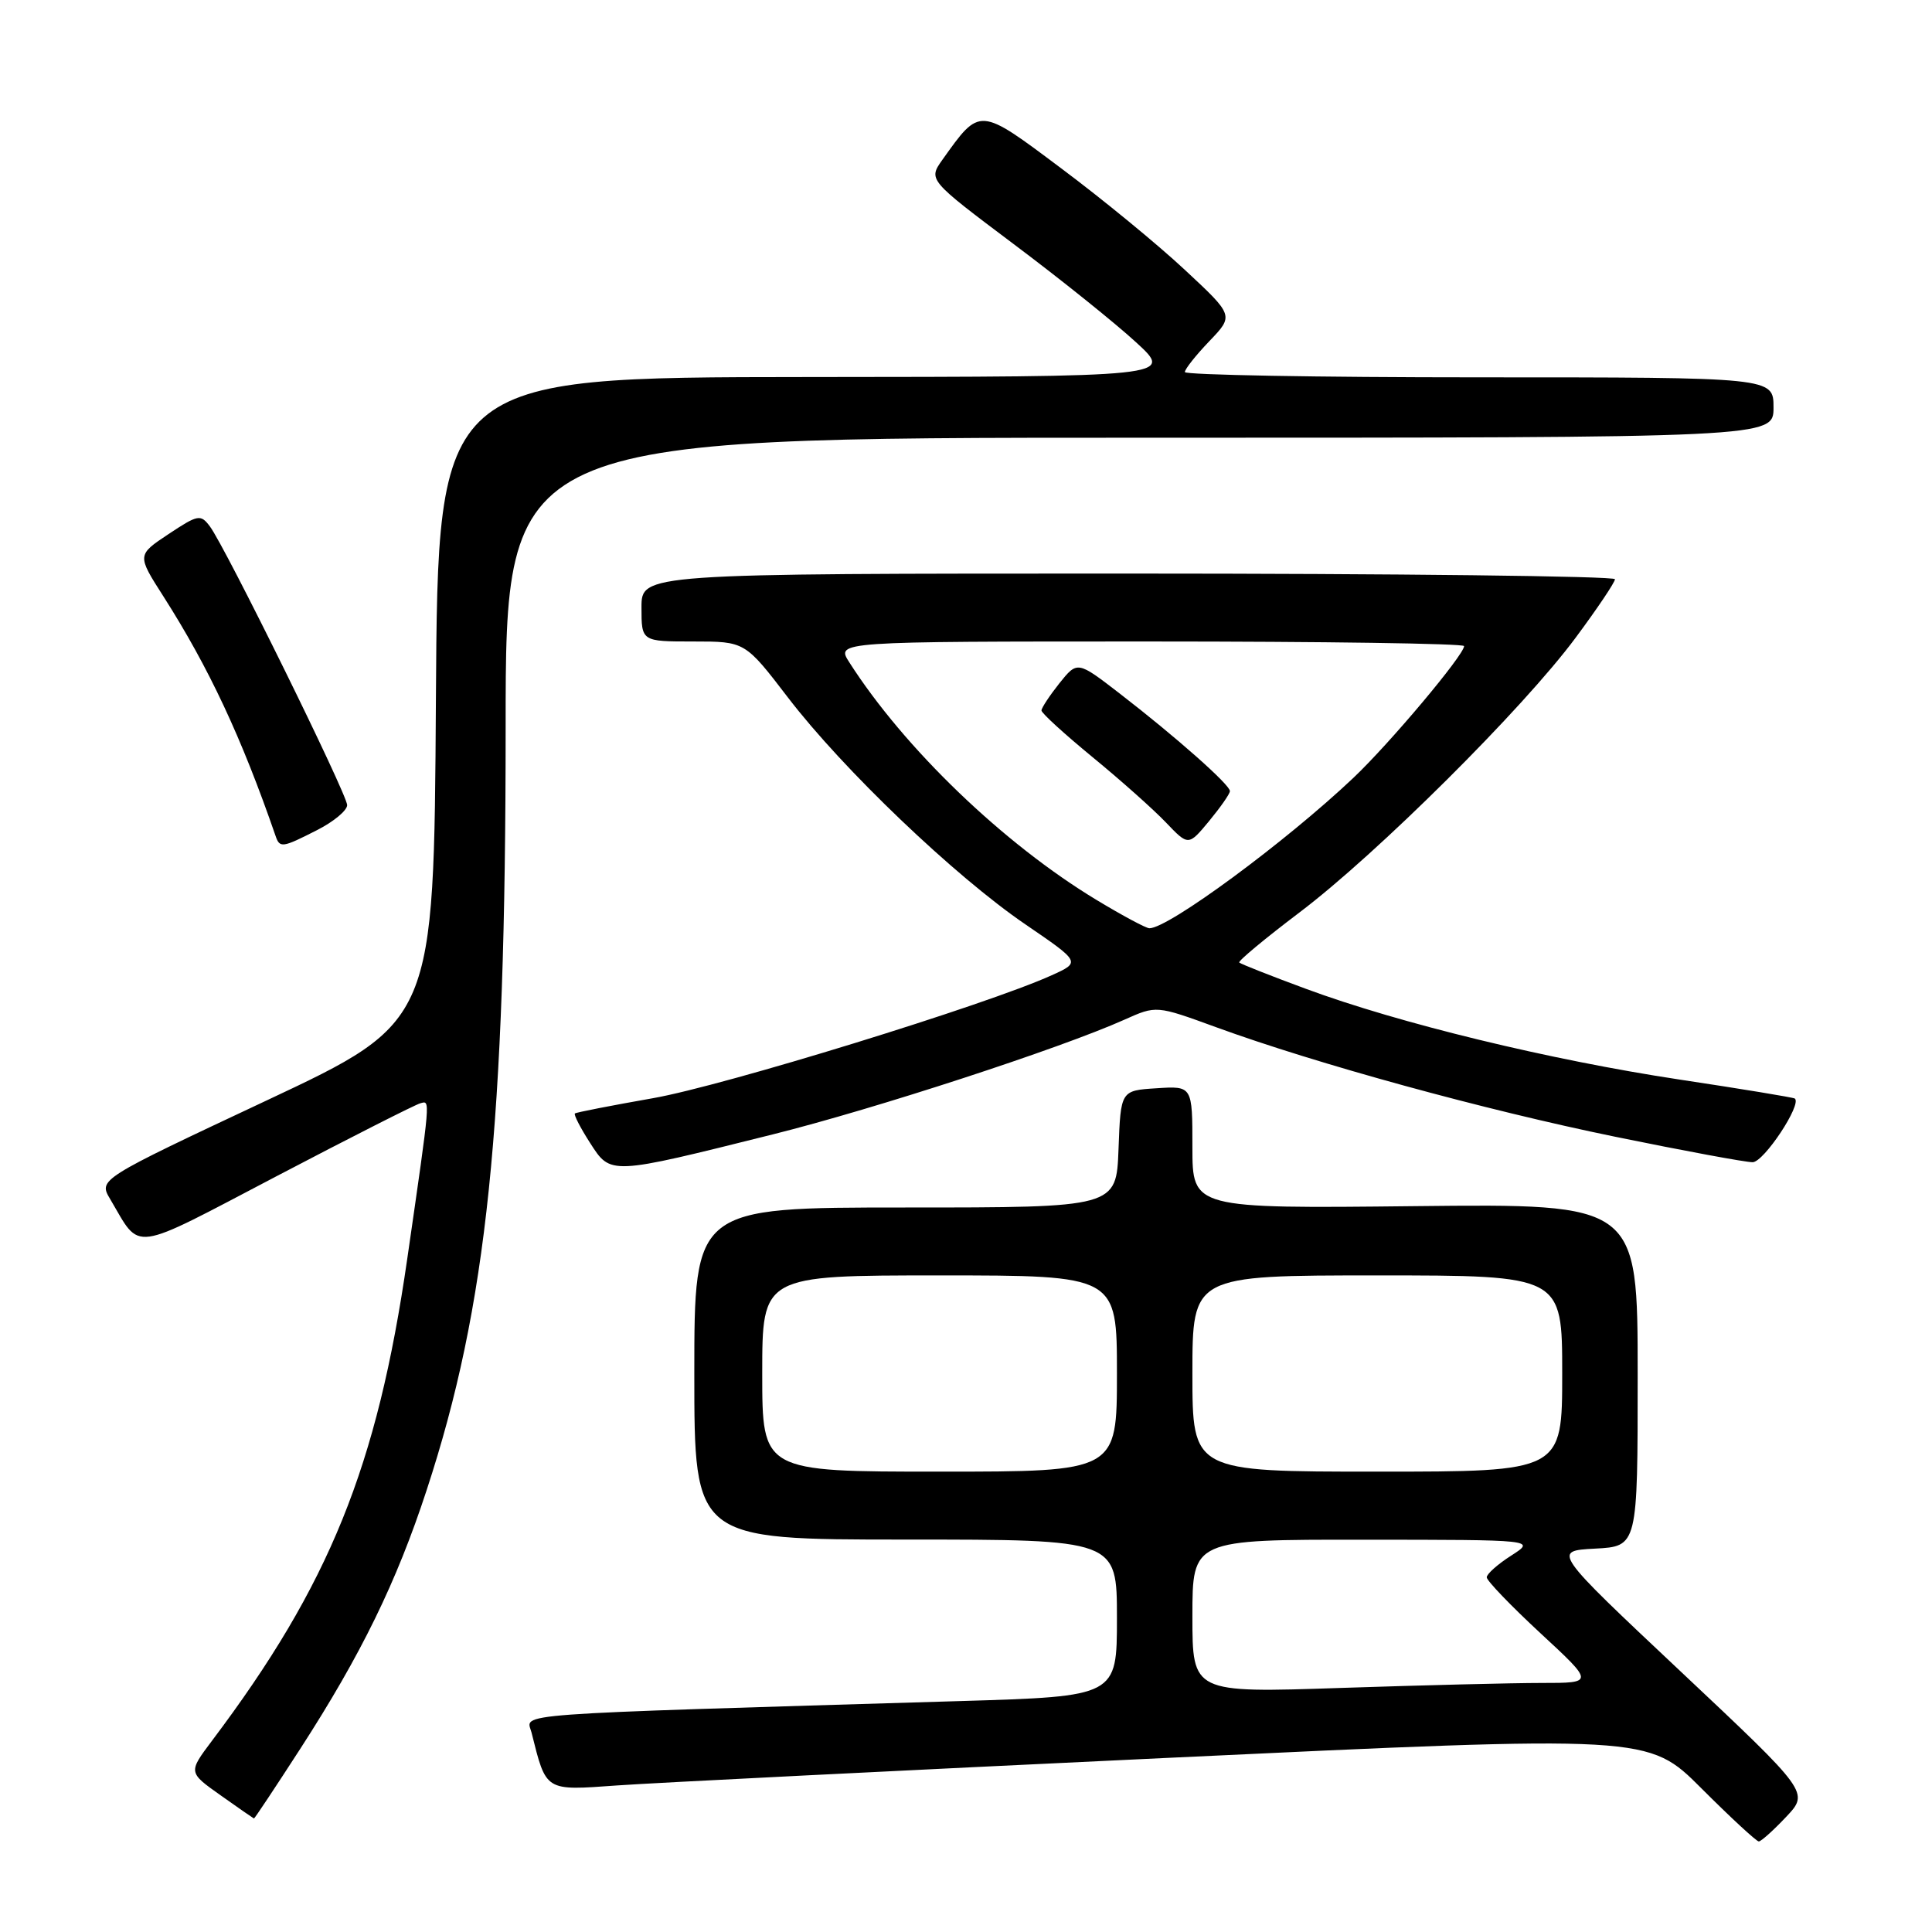 <?xml version="1.0" encoding="UTF-8" standalone="no"?>
<!DOCTYPE svg PUBLIC "-//W3C//DTD SVG 1.1//EN" "http://www.w3.org/Graphics/SVG/1.1/DTD/svg11.dtd" >
<svg xmlns="http://www.w3.org/2000/svg" xmlns:xlink="http://www.w3.org/1999/xlink" version="1.1" viewBox="0 0 256 256">
 <g >
 <path fill="currentColor"
d=" M 236.67 240.75 C 239.73 237.50 239.73 237.50 222.72 221.50 C 205.71 205.50 205.71 205.50 211.35 205.20 C 217.00 204.90 217.00 204.90 217.00 182.20 C 217.00 159.50 217.00 159.50 187.50 159.82 C 158.00 160.14 158.00 160.14 158.00 152.01 C 158.00 143.89 158.00 143.89 153.25 144.20 C 148.50 144.50 148.50 144.50 148.21 152.25 C 147.92 160.00 147.92 160.00 119.96 160.00 C 92.00 160.00 92.00 160.00 92.00 182.00 C 92.00 204.00 92.00 204.00 120.00 204.00 C 148.00 204.00 148.00 204.00 148.00 214.39 C 148.00 224.78 148.00 224.78 127.25 225.40 C 66.08 227.23 69.77 226.96 70.43 229.57 C 72.40 237.43 72.15 237.27 81.77 236.58 C 86.57 236.24 119.28 234.60 154.45 232.94 C 218.40 229.92 218.40 229.92 225.44 236.96 C 229.31 240.83 232.74 244.00 233.05 244.00 C 233.35 244.00 234.98 242.54 236.67 240.75 Z  M 39.77 231.75 C 47.85 219.25 52.54 209.65 56.53 197.46 C 64.55 173.01 67.00 149.30 67.00 96.34 C 67.00 58.00 67.00 58.00 151.00 58.00 C 235.00 58.00 235.00 58.00 235.00 54.00 C 235.00 50.00 235.00 50.00 196.00 50.00 C 174.55 50.00 157.00 49.68 157.00 49.30 C 157.00 48.91 158.46 47.07 160.25 45.20 C 163.50 41.81 163.50 41.81 157.00 35.76 C 153.43 32.42 146.06 26.37 140.62 22.31 C 129.69 14.12 129.89 14.14 124.88 21.16 C 122.99 23.83 122.99 23.83 134.30 32.33 C 140.53 37.00 147.84 42.87 150.56 45.38 C 155.50 49.92 155.50 49.92 106.76 49.96 C 58.02 50.00 58.02 50.00 57.76 92.70 C 57.50 135.40 57.50 135.40 35.28 145.84 C 13.05 156.28 13.05 156.28 14.60 158.89 C 18.75 165.89 17.02 166.13 36.67 155.84 C 46.48 150.70 55.04 146.36 55.70 146.19 C 57.03 145.84 57.09 145.15 53.96 166.82 C 49.98 194.38 43.65 210.01 28.08 230.67 C 24.94 234.85 24.94 234.85 29.22 237.88 C 31.57 239.55 33.57 240.93 33.65 240.96 C 33.73 240.98 36.48 236.84 39.77 231.75 Z  M 102.41 150.31 C 115.94 146.93 140.50 138.92 149.00 135.11 C 153.22 133.22 153.22 133.22 161.11 136.10 C 174.45 140.97 196.69 147.07 214.00 150.62 C 223.07 152.48 231.28 154.00 232.23 154.00 C 233.71 154.00 238.80 146.32 237.82 145.56 C 237.64 145.42 230.75 144.28 222.50 143.04 C 205.34 140.44 185.36 135.59 173.03 131.02 C 168.37 129.30 164.40 127.73 164.21 127.54 C 164.02 127.35 167.61 124.37 172.18 120.91 C 182.45 113.15 201.82 93.89 208.78 84.50 C 211.64 80.65 213.99 77.16 213.99 76.75 C 214.00 76.34 184.98 76.00 149.50 76.00 C 85.00 76.00 85.00 76.00 85.00 80.50 C 85.00 85.00 85.00 85.00 91.86 85.00 C 98.72 85.00 98.72 85.00 104.42 92.44 C 111.72 101.97 126.51 116.10 135.88 122.49 C 143.20 127.49 143.20 127.49 139.35 129.23 C 130.77 133.13 95.85 143.89 86.50 145.52 C 81.00 146.49 76.36 147.39 76.18 147.54 C 76.00 147.69 76.90 149.44 78.18 151.43 C 80.94 155.72 80.68 155.74 102.41 150.31 Z  M 42.04 109.98 C 44.22 108.87 46.00 107.39 46.00 106.68 C 46.00 105.25 29.86 72.48 27.81 69.75 C 26.58 68.11 26.24 68.18 22.33 70.77 C 18.15 73.55 18.15 73.55 21.65 79.02 C 27.68 88.47 32.00 97.70 36.51 110.75 C 37.07 112.40 37.39 112.35 42.04 109.98 Z  M 158.00 214.16 C 158.00 204.00 158.00 204.00 180.75 204.02 C 203.50 204.03 203.50 204.03 200.25 206.12 C 198.46 207.26 197.00 208.56 197.00 209.00 C 197.00 209.45 200.20 212.78 204.12 216.41 C 211.24 223.00 211.24 223.00 204.28 223.00 C 200.45 223.00 188.47 223.30 177.66 223.66 C 158.00 224.32 158.00 224.32 158.00 214.16 Z  M 101.00 182.00 C 101.00 169.00 101.00 169.00 124.50 169.00 C 148.00 169.00 148.00 169.00 148.00 182.00 C 148.00 195.00 148.00 195.00 124.50 195.00 C 101.00 195.00 101.00 195.00 101.00 182.00 Z  M 158.00 182.00 C 158.00 169.00 158.00 169.00 182.50 169.00 C 207.00 169.00 207.00 169.00 207.00 182.00 C 207.00 195.00 207.00 195.00 182.50 195.00 C 158.00 195.00 158.00 195.00 158.00 182.00 Z  M 145.30 119.25 C 132.98 111.81 119.81 99.15 112.53 87.75 C 110.77 85.00 110.77 85.00 152.38 85.00 C 175.27 85.00 194.00 85.27 194.00 85.61 C 194.00 86.78 184.12 98.54 179.33 103.07 C 170.36 111.56 154.83 123.01 152.30 123.00 C 151.86 123.00 148.71 121.31 145.30 119.25 Z  M 162.97 104.83 C 163.01 104.01 155.82 97.65 148.36 91.89 C 142.76 87.57 142.76 87.57 140.38 90.53 C 139.08 92.17 138.01 93.79 138.00 94.14 C 138.00 94.49 141.04 97.26 144.75 100.31 C 148.46 103.35 152.84 107.25 154.48 108.97 C 157.47 112.10 157.47 112.10 160.21 108.80 C 161.71 106.98 162.96 105.20 162.97 104.83 Z "/>
</g>
</svg>